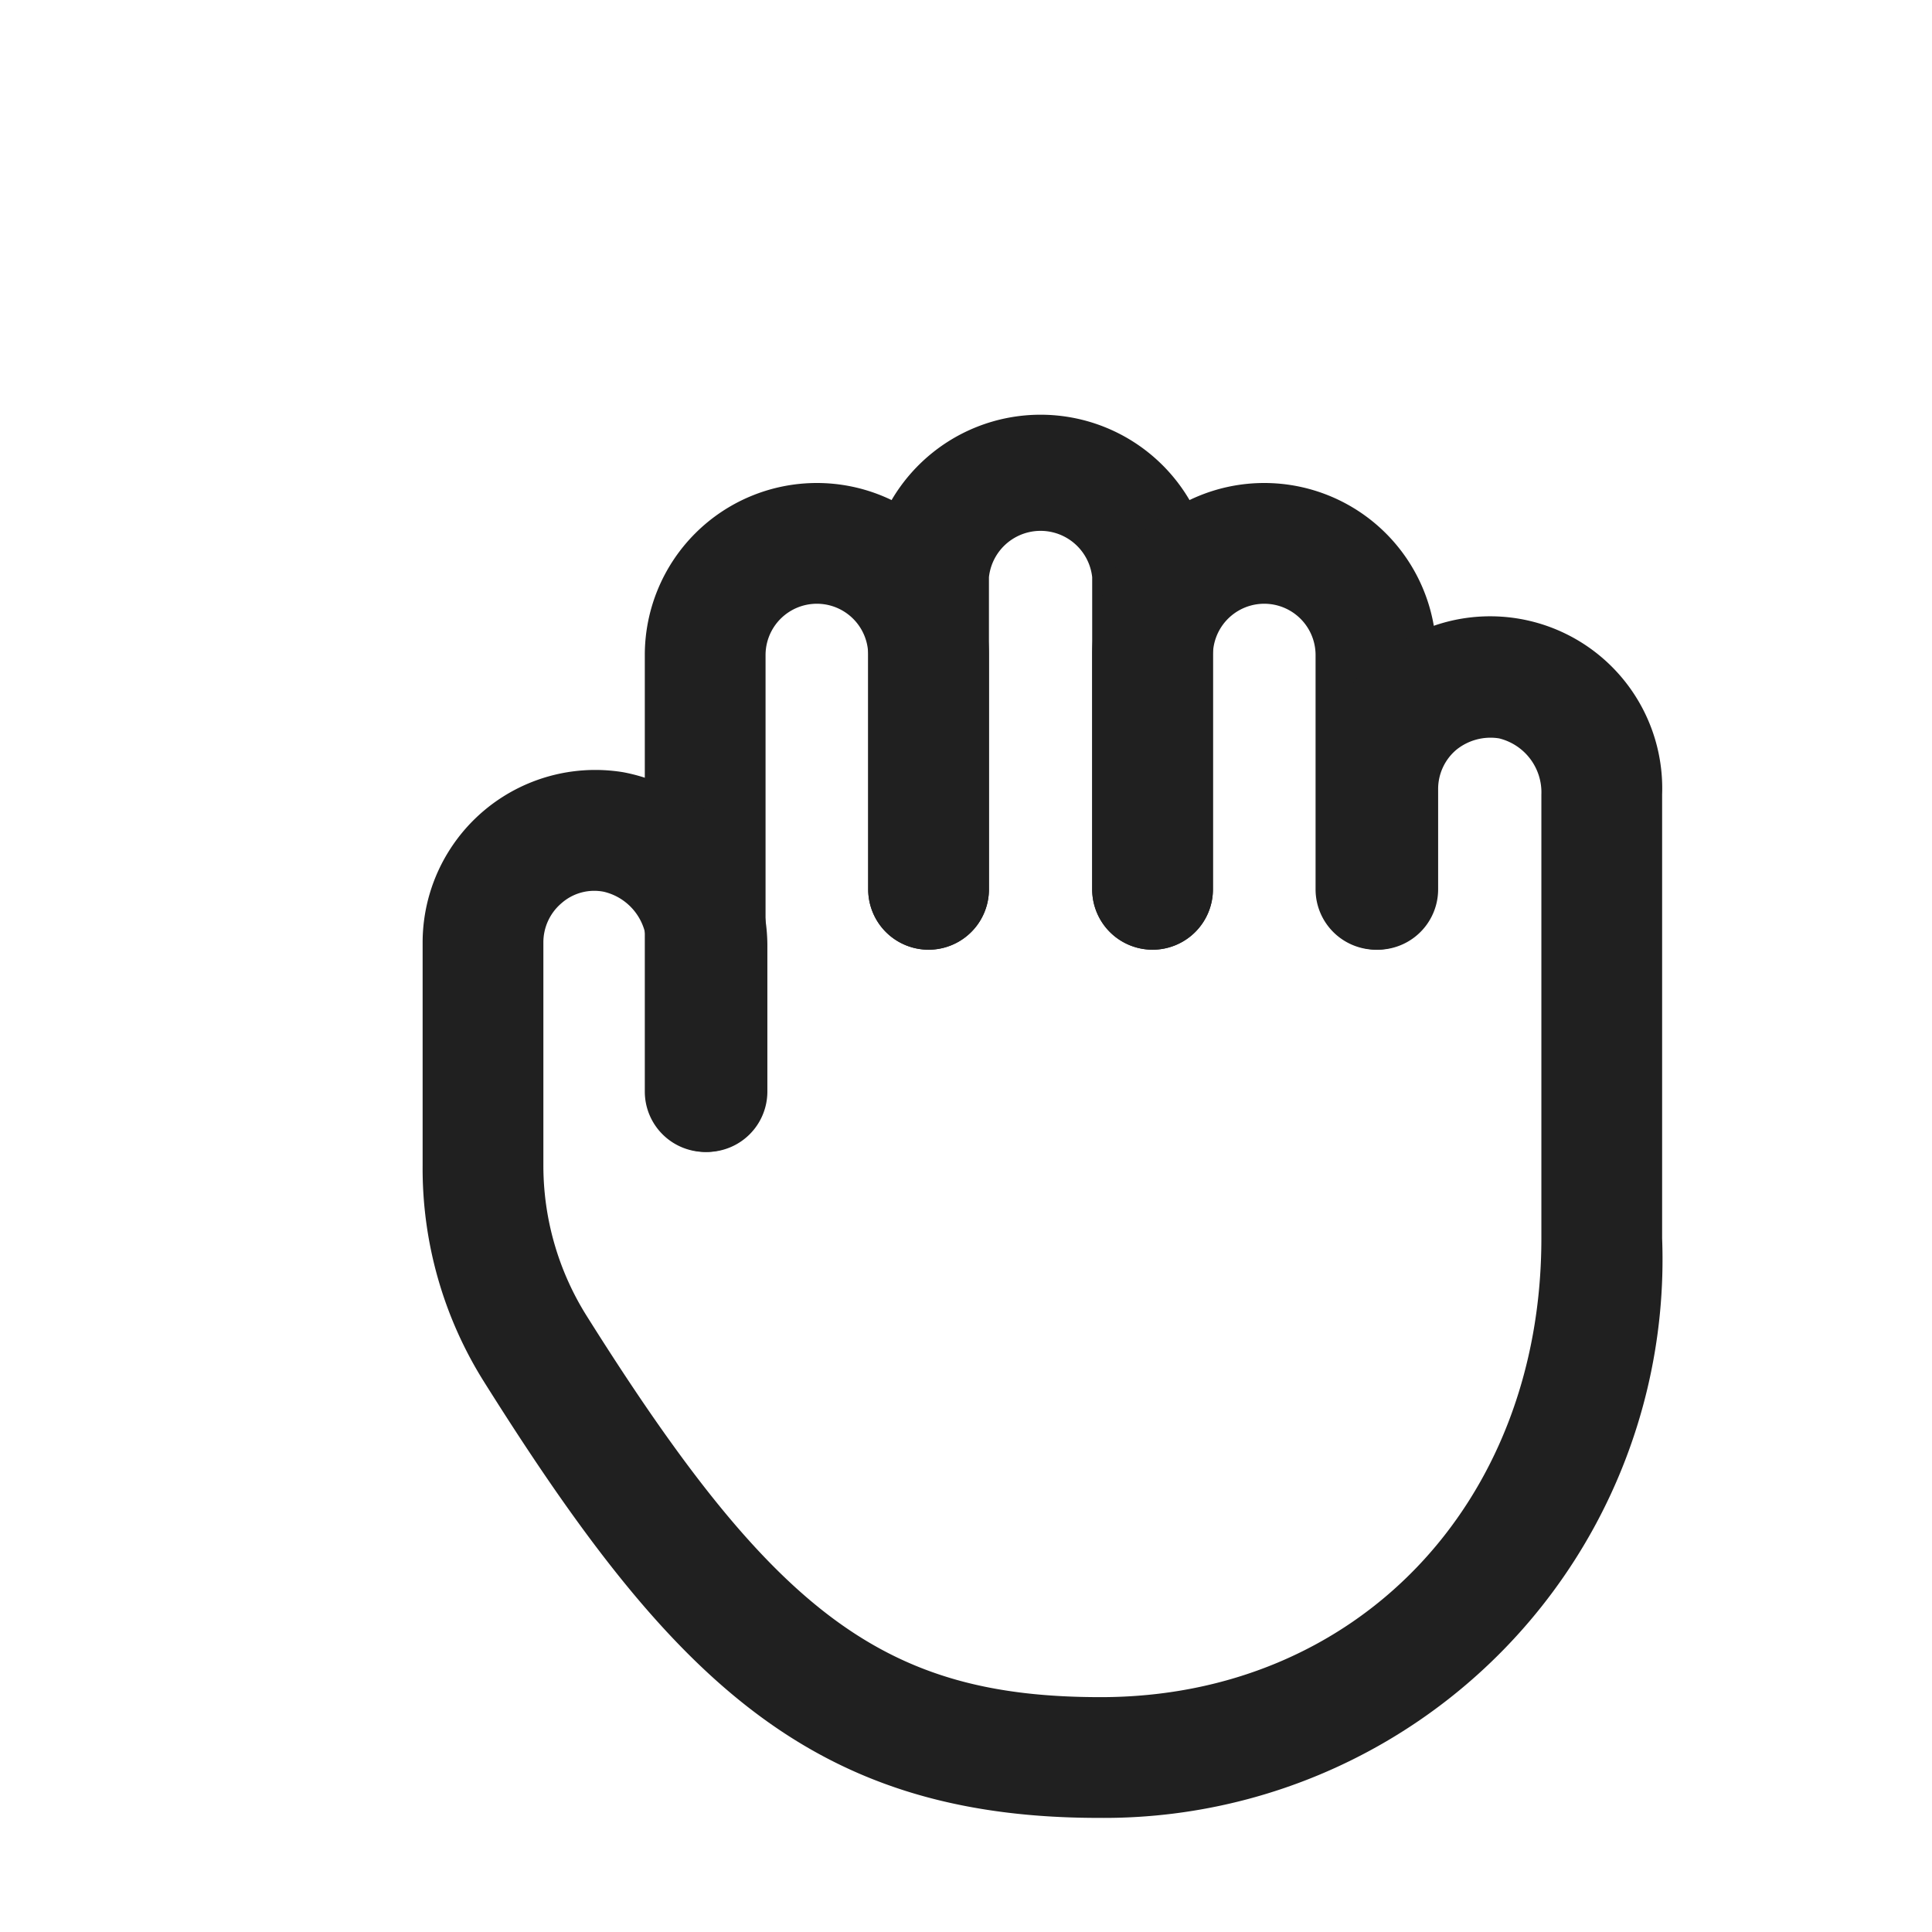 <svg xmlns="http://www.w3.org/2000/svg" viewBox="0 0 32 32"><defs><style>.a{fill:#202020;}</style></defs><path class="a" d="M11.68,19.08a1,1,0,0,1-1-1V10.85a2.85,2.85,0,0,1,5.7,0v3.88a1,1,0,0,1-2,0V10.85a.85.85,0,1,0-1.7,0v7.23A1,1,0,0,1,11.68,19.08Z"/><path class="a" d="M19.09,15.73a1,1,0,0,1-1-1V9.56a.86.86,0,0,0-1.71,0v5.17a1,1,0,0,1-2,0V9.56a2.86,2.86,0,0,1,5.71,0v5.17A1,1,0,0,1,19.09,15.73Z"/><path class="a" d="M22.79,15.73a1,1,0,0,1-1-1V10.85a.85.85,0,0,0-1.7,0v3.88a1,1,0,0,1-2,0V10.85a2.85,2.85,0,1,1,5.7,0v3.88A1,1,0,0,1,22.79,15.73Z"/><path class="a" d="M18.2,30.11c-4.8,0-7.12-2.34-10.2-7.25a6.64,6.64,0,0,1-1-3.55v-3.7a2.86,2.86,0,0,1,3.32-2.82,2.93,2.93,0,0,1,2.39,2.91v2.38a1,1,0,0,1-2,0V15.7a.92.92,0,0,0-.71-.93.82.82,0,0,0-.7.19.85.85,0,0,0-.3.65v3.7a4.68,4.68,0,0,0,.72,2.49c3.11,4.95,4.94,6.31,8.51,6.31,4.23,0,7.3-3.2,7.3-7.6V13.16a.92.92,0,0,0-.7-.93.9.9,0,0,0-.71.19.85.85,0,0,0-.3.65v1.66a1,1,0,0,1-2,0V13.07a2.86,2.86,0,0,1,1-2.17,2.85,2.85,0,0,1,4.71,2.26v7.35A9.25,9.25,0,0,1,18.2,30.11Z"/></svg>